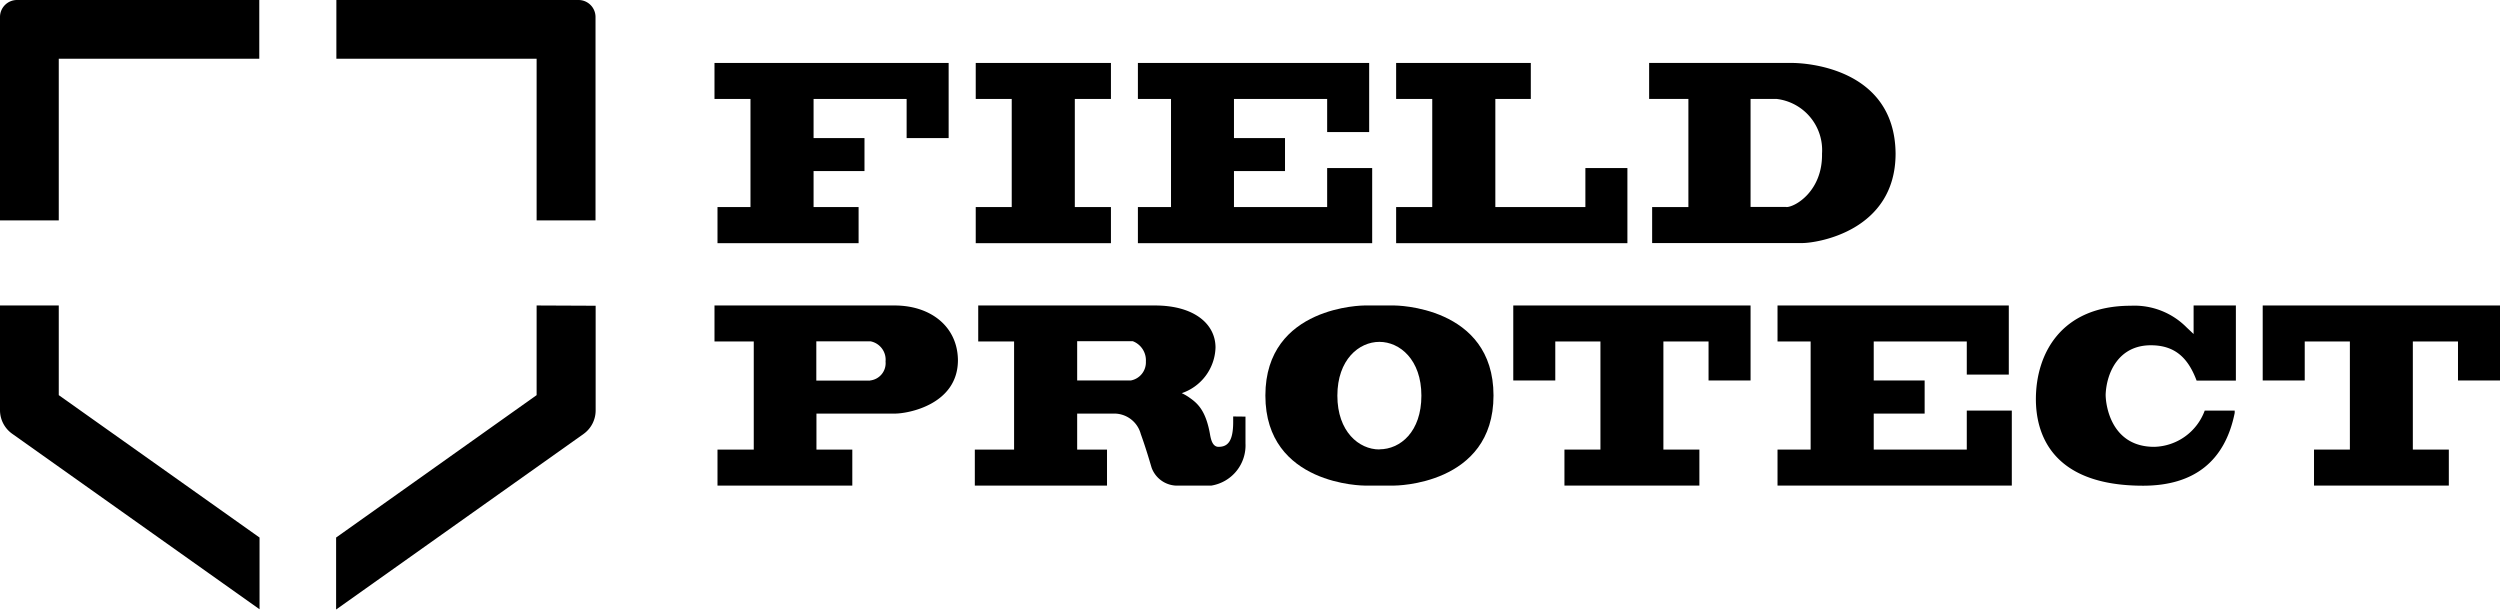 <svg xmlns="http://www.w3.org/2000/svg" viewBox="0 0 191.01 46.58">
    <g>
        <g id="Design"><polygon class="cls-1" points="84.88 7.56 84.88 4.81 74.55 4.81 74.55 7.56 77.3 7.56 77.3 15.82 74.55 15.82 74.55 18.58 84.88 18.58 84.88 15.82 82.12 15.82 82.12 7.56 84.88 7.56"></polygon><polygon class="cls-1" points="121.13 12.84 121.13 15.82 114.25 15.82 114.25 7.56 116.96 7.56 116.96 4.81 106.67 4.81 106.67 7.56 109.43 7.56 109.43 15.82 106.67 15.82 106.67 18.58 124.34 18.58 124.34 12.84 121.13 12.84"></polygon><path class="cls-1" d="M136.95,4.81H126V7.56h3v8.26h-2.77v2.75h11.47c1.15,0,7.13-.92,7.13-6.84C144.77,5.08,137.74,4.81,136.95,4.81Zm-.46,11h-2.74V7.56h2a3.94,3.94,0,0,1,3.46,4.18C139.26,14.58,137.17,15.82,136.49,15.82Z"></path><polygon class="cls-1" points="101.4 12.84 101.4 15.82 97.03 15.82 95.43 15.82 94.28 15.82 94.28 13.07 98.18 13.07 98.18 10.55 94.28 10.55 94.28 7.56 101.4 7.56 101.4 10.09 104.61 10.09 104.61 4.81 86.94 4.81 86.94 7.56 89.47 7.56 89.47 15.82 86.94 15.82 86.94 18.58 88.09 18.58 97.03 18.58 104.84 18.58 104.84 12.84 101.4 12.84"></polygon><polygon class="cls-1" points="54.59 4.81 54.59 7.56 57.34 7.56 57.34 15.82 54.82 15.82 54.82 18.58 65.6 18.58 65.6 15.82 62.16 15.82 62.16 13.07 66.05 13.07 66.05 10.55 62.16 10.55 62.16 7.56 69.27 7.56 69.27 10.55 72.48 10.55 72.48 4.81 54.59 4.81"></polygon><path class="cls-1" d="M164.33,26.38c1.88,0,2.86,1,3.5,2.7h3V23.34H167.6v2.18l-.53-.5a5.61,5.61,0,0,0-4.27-1.66c-5.34,0-7.25,3.69-7.25,7.14,0,2.47,1.06,6.61,8.19,6.61,3.89,0,6.26-1.87,7-5.56l0-.18h-2.29a4.22,4.22,0,0,1-3.86,2.77c-3.26,0-3.71-3.12-3.71-4C160.95,28.46,161.88,26.38,164.33,26.38Z"></path><polygon class="cls-1" points="115.62 23.34 115.62 29.07 118.83 29.07 118.83 26.09 122.28 26.09 122.28 34.35 119.53 34.35 119.53 37.1 129.84 37.1 129.84 34.35 127.09 34.35 127.09 26.09 130.54 26.09 130.54 29.07 133.75 29.07 133.75 23.34 115.62 23.34"></polygon><polygon class="cls-1" points="172.88 23.34 172.88 29.07 176.09 29.07 176.09 26.09 179.54 26.09 179.54 34.35 176.8 34.35 176.8 37.1 187.1 37.1 187.1 34.35 184.35 34.35 184.35 26.09 187.8 26.09 187.8 29.07 191.01 29.07 191.01 23.34 172.88 23.34"></polygon><path class="cls-1" d="M106.54,23.34h-2.29s-7.57,0-7.57,6.88,7.57,6.88,7.57,6.88h2.29s7.57,0,7.57-6.88S106.54,23.34,106.54,23.34Zm-1.15,11c-1.56,0-3.21-1.36-3.21-4.11s1.65-4.11,3.21-4.11,3.21,1.36,3.21,4.11S107,34.33,105.39,34.33Z"></path><polygon class="cls-1" points="150.27 31.37 150.27 34.35 145.9 34.35 144.3 34.35 143.16 34.35 143.16 31.6 147.05 31.6 147.05 29.07 143.16 29.07 143.16 26.09 150.27 26.09 150.27 28.62 153.48 28.62 153.48 23.34 135.81 23.34 135.81 26.09 138.34 26.09 138.34 34.35 135.81 34.35 135.81 37.1 136.96 37.1 145.9 37.1 153.71 37.1 153.71 31.37 150.27 31.37"></polygon><path class="cls-1" d="M94.22,31.82v.43c0,1.53-.46,1.89-1.12,1.89-.46,0-.57-.57-.63-.84-.3-1.82-.89-2.43-1.55-2.89a3.61,3.61,0,0,0-.63-.37,3.8,3.8,0,0,0,2.58-3.49c0-1.79-1.62-3.2-4.59-3.21H74.74v2.75h2.74v8.26h-3v2.75h10.1V34.35H82.3V31.6h2.77a2.1,2.1,0,0,1,2.09,1.56c.43,1.19.74,2.29.83,2.58a2.08,2.08,0,0,0,2.09,1.36h2.48a3.11,3.11,0,0,0,2.6-3.22V31.83ZM86.4,29.07H82.3v-3h4.25a1.56,1.56,0,0,1,1,1.55A1.41,1.41,0,0,1,86.4,29.07Z"></path><path class="cls-1" d="M68.35,23.34H54.59v2.75h3v8.26H54.82v2.75h10.3V34.35H62.38V31.6h6c1,0,4.81-.69,4.81-4.09C73.16,24.95,71.11,23.34,68.35,23.34Zm-1.88,5.74h-4.1v-3h4.15a1.43,1.43,0,0,1,1.14,1.54A1.33,1.33,0,0,1,66.48,29.07Z"></path><path class="cls-1" d="M25.7,4.49H41V16.84H45.5V1.3A1.3,1.3,0,0,0,44.21,0H25.7Z"></path><path class="cls-1" d="M4.49,16.84V4.49H19.81V0H1.3A1.3,1.3,0,0,0,0,1.3V16.84Z"></path><path class="cls-1" d="M41,23.34v6.85L25.68,41.07v5.5l18.9-13.41a2.21,2.21,0,0,0,.93-1.8v-8Z"></path><path class="cls-1" d="M19.83,41.07,4.49,30.19V23.34H0v8a2.21,2.21,0,0,0,.93,1.8l18.9,13.41Z"></path></g>
    </g>
</svg>
